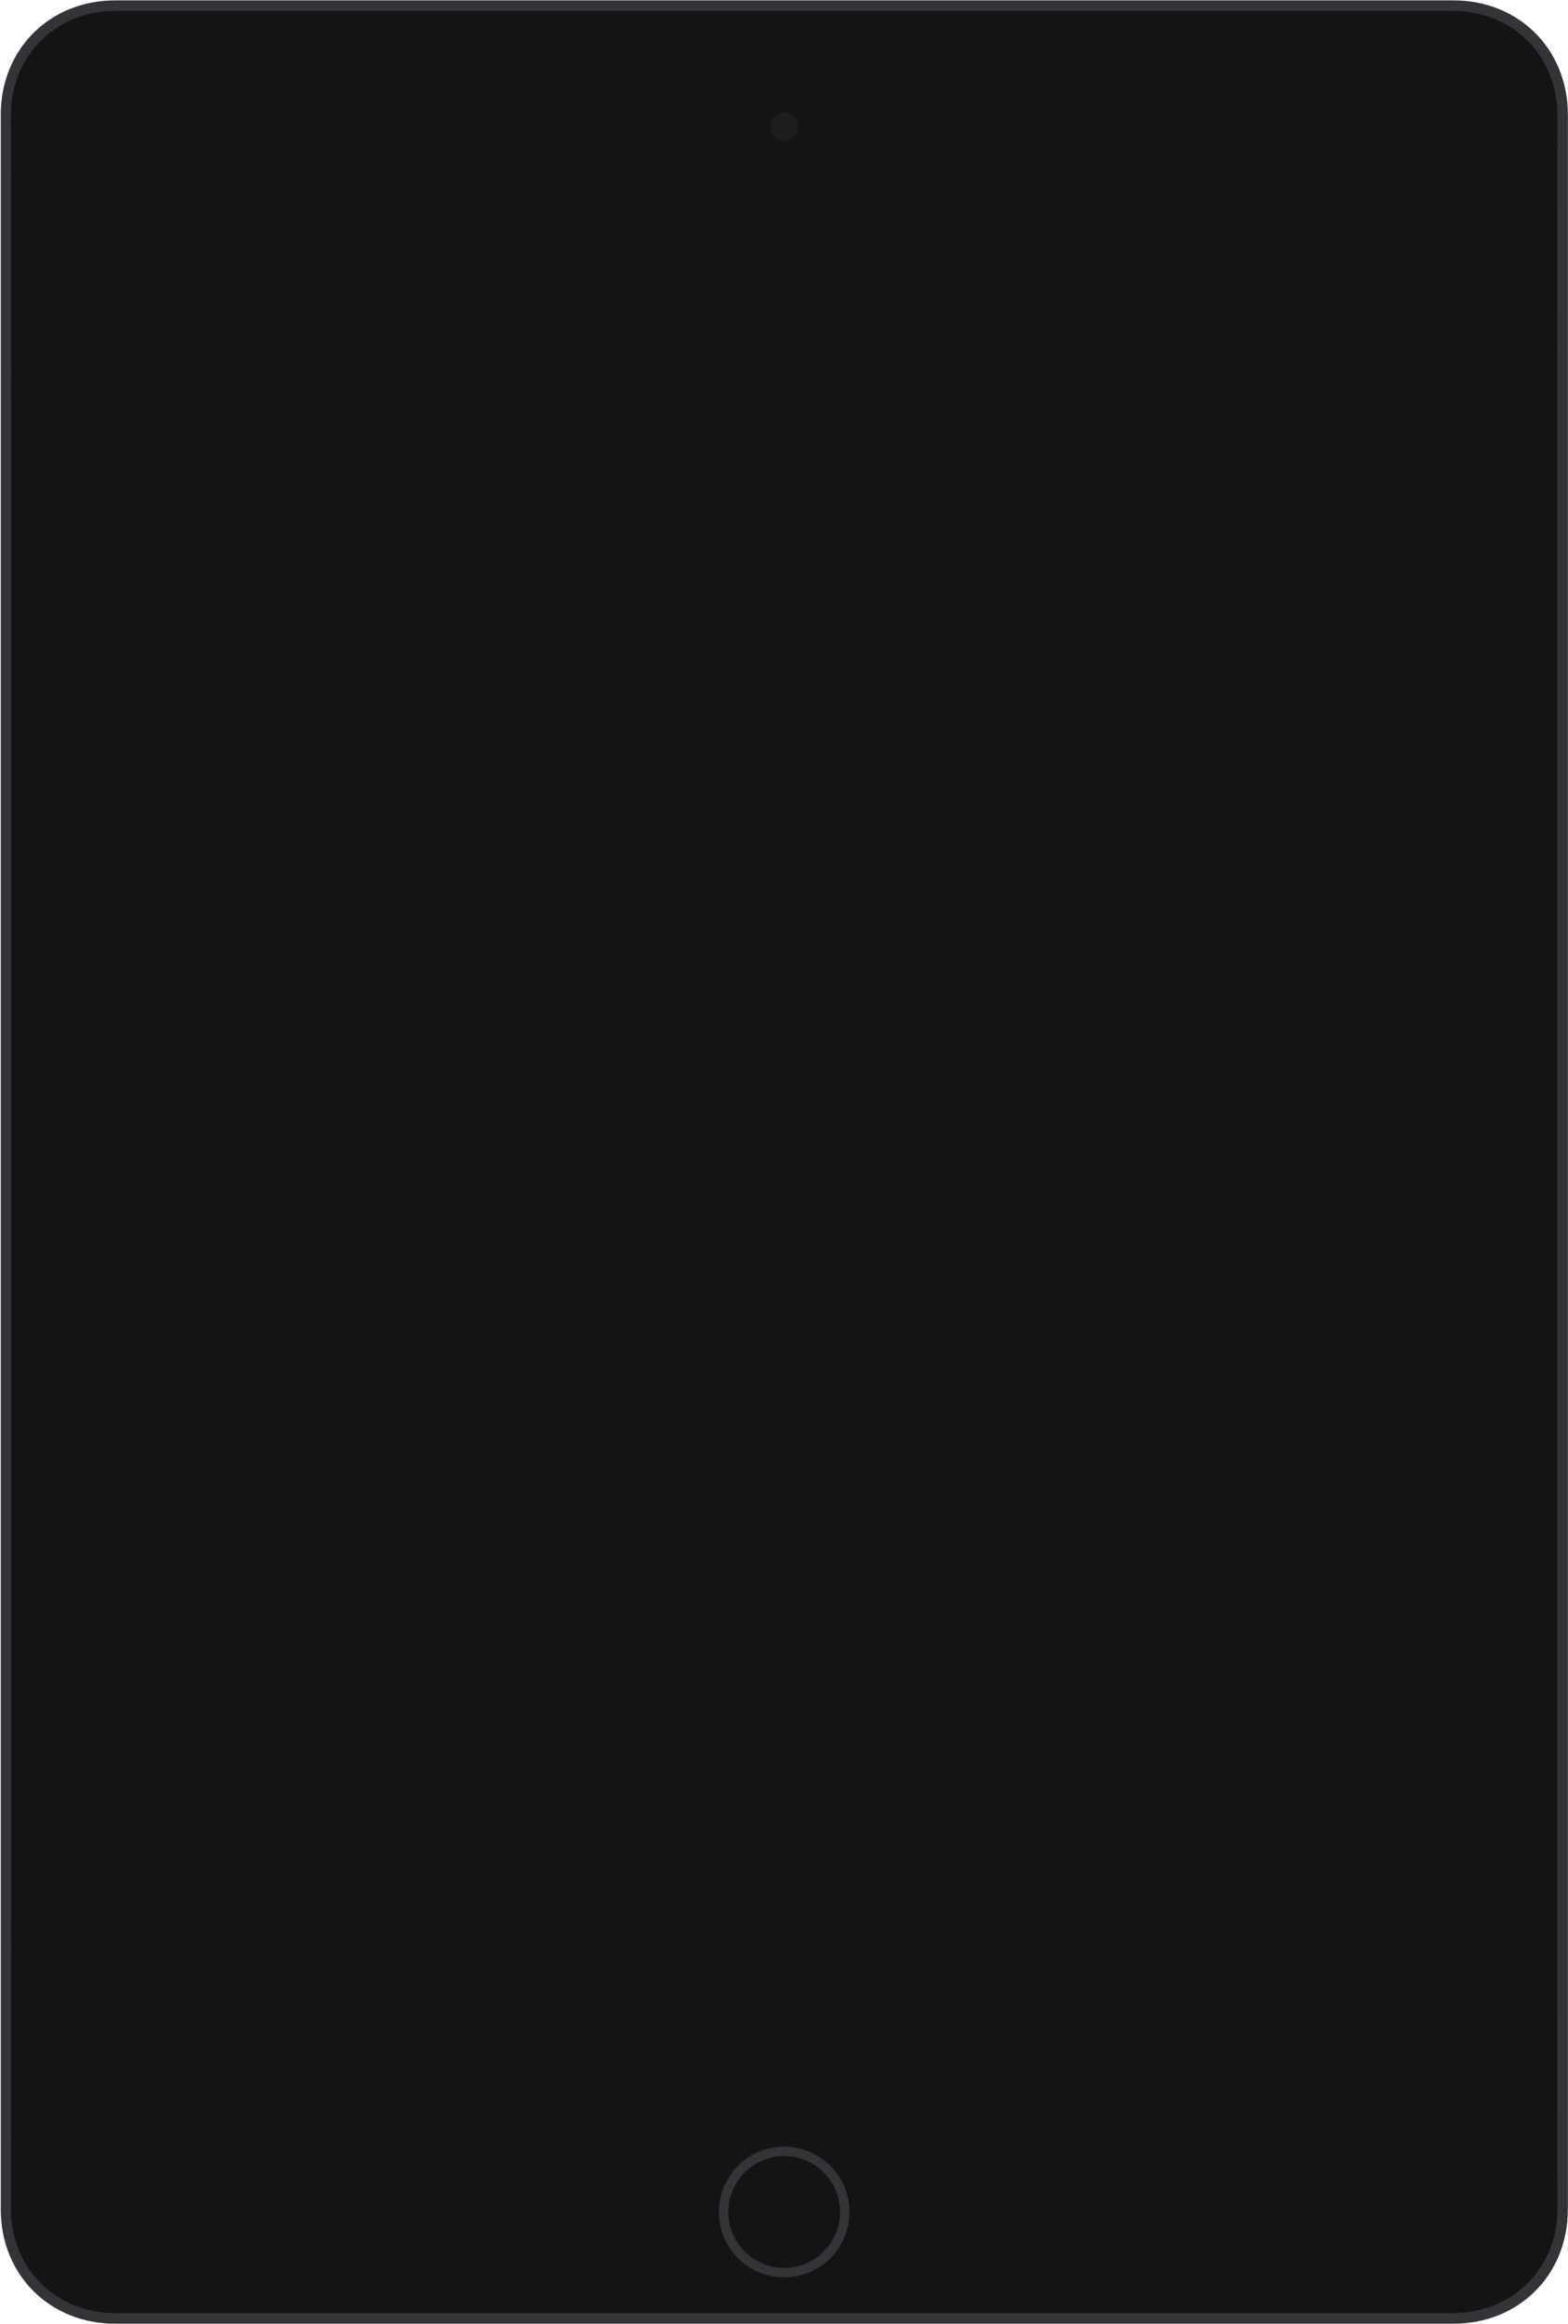 <?xml version="1.0" standalone="no"?><!DOCTYPE svg PUBLIC "-//W3C//DTD SVG 1.1//EN" "http://www.w3.org/Graphics/SVG/1.1/DTD/svg11.dtd"><svg width="100%" height="100%" viewBox="0 0 1741 2579" version="1.1" xmlns="http://www.w3.org/2000/svg" xmlns:xlink="http://www.w3.org/1999/xlink" xml:space="preserve" style="fill-rule:evenodd;clip-rule:evenodd;stroke-linejoin:round;stroke-miterlimit:1.414;"><g id="iPad Mini 3-4 Space Gray"><path id="Frame" d="M1740.85,2451.56c0,73.026 -54.751,126.876 -126.889,126.876l-93.496,0l-1299.29,0l-93.433,0c-72.138,0 -126.888,-53.85 -126.888,-126.876l0,-2324.26c0,-73.027 54.75,-126.874 126.888,-126.874l1486.22,0c72.138,0 126.889,53.847 126.889,126.874l0,2324.26Z" style="fill:#343438;"/><g id="Body"><path id="Body1" d="M1729.32,128.331c-0.373,11.816 -0.373,2310.28 0,2322.09c0,30.744 -10.69,60.72 -33.244,83.148c-22.552,22.428 -52.445,33.044 -83.011,33.044l-1484.75,0c-30.566,0 -60.459,-10.616 -83.012,-33.044c-22.553,-22.428 -33.243,-52.404 -33.243,-83.148c0.372,-11.817 0.372,-2310.28 0,-2322.09c0,-30.745 10.69,-60.721 33.243,-83.148c22.553,-22.429 52.446,-33.044 83.012,-33.044l1484.75,0c30.566,0 60.459,10.615 83.011,33.044c22.554,22.427 33.244,52.403 33.244,83.148Z" style="fill:#141414;"/><path id="Home Button" d="M870.686,2392.42c34.214,0 62.05,27.835 62.05,62.049c0,34.214 -27.836,62.05 -62.05,62.05c-34.213,0 -62.049,-27.836 -62.049,-62.05c0,-34.214 27.836,-62.049 62.049,-62.049M870.686,2381.97c-40.04,0 -72.5,32.459 -72.5,72.5c0,40.039 32.46,72.5 72.5,72.5c40.04,0 72.5,-32.461 72.5,-72.5c0,-40.041 -32.46,-72.5 -72.5,-72.5l0,0Z" style="fill:#343438;"/><g id="Screen"><path id="Screen Frame" d="M102.852,2320.41c-0.824,-0.131 -1.678,-0.134 -2.472,-0.392c-1.606,-0.522 -3.007,-1.539 -4,-2.906c-0.49,-0.675 -0.878,-1.437 -1.136,-2.23c-0.258,-0.794 -0.261,-1.648 -0.392,-2.472l0,-2047.96c0.131,-0.824 0.134,-1.679 0.392,-2.472c0.258,-0.794 0.646,-1.555 1.136,-2.23c0.993,-1.367 2.394,-2.384 4,-2.906c0.794,-0.258 1.648,-0.261 2.472,-0.392l1536,0c0.824,0.131 1.679,0.134 2.472,0.392c0.794,0.257 1.555,0.646 2.23,1.136c1.367,0.993 2.384,2.393 2.906,4c0.258,0.793 0.261,1.648 0.392,2.472l0,2047.96c-0.131,0.824 -0.134,1.678 -0.392,2.472c-0.522,1.606 -1.539,3.007 -2.906,4c-0.675,0.49 -1.436,0.878 -2.23,1.136c-0.793,0.258 -1.648,0.261 -2.472,0.392c-512,0 -1024,0 -1536,0Z" style="fill:#141414;"/><rect id="Screen - Off" x="102.853" y="264.445" width="1536" height="2047.96" style="fill:#141414;"/></g><g id="Top Sensors"><path id="Camera" d="M870.852,124.411c8.837,0 16,7.163 16,16.001c0,8.836 -7.163,15.999 -16,15.999c-8.835,0 -16,-7.163 -16,-15.999c0,-8.838 7.165,-16.001 16,-16.001Z" style="fill:#1d1d1d;"/></g></g></g></svg>